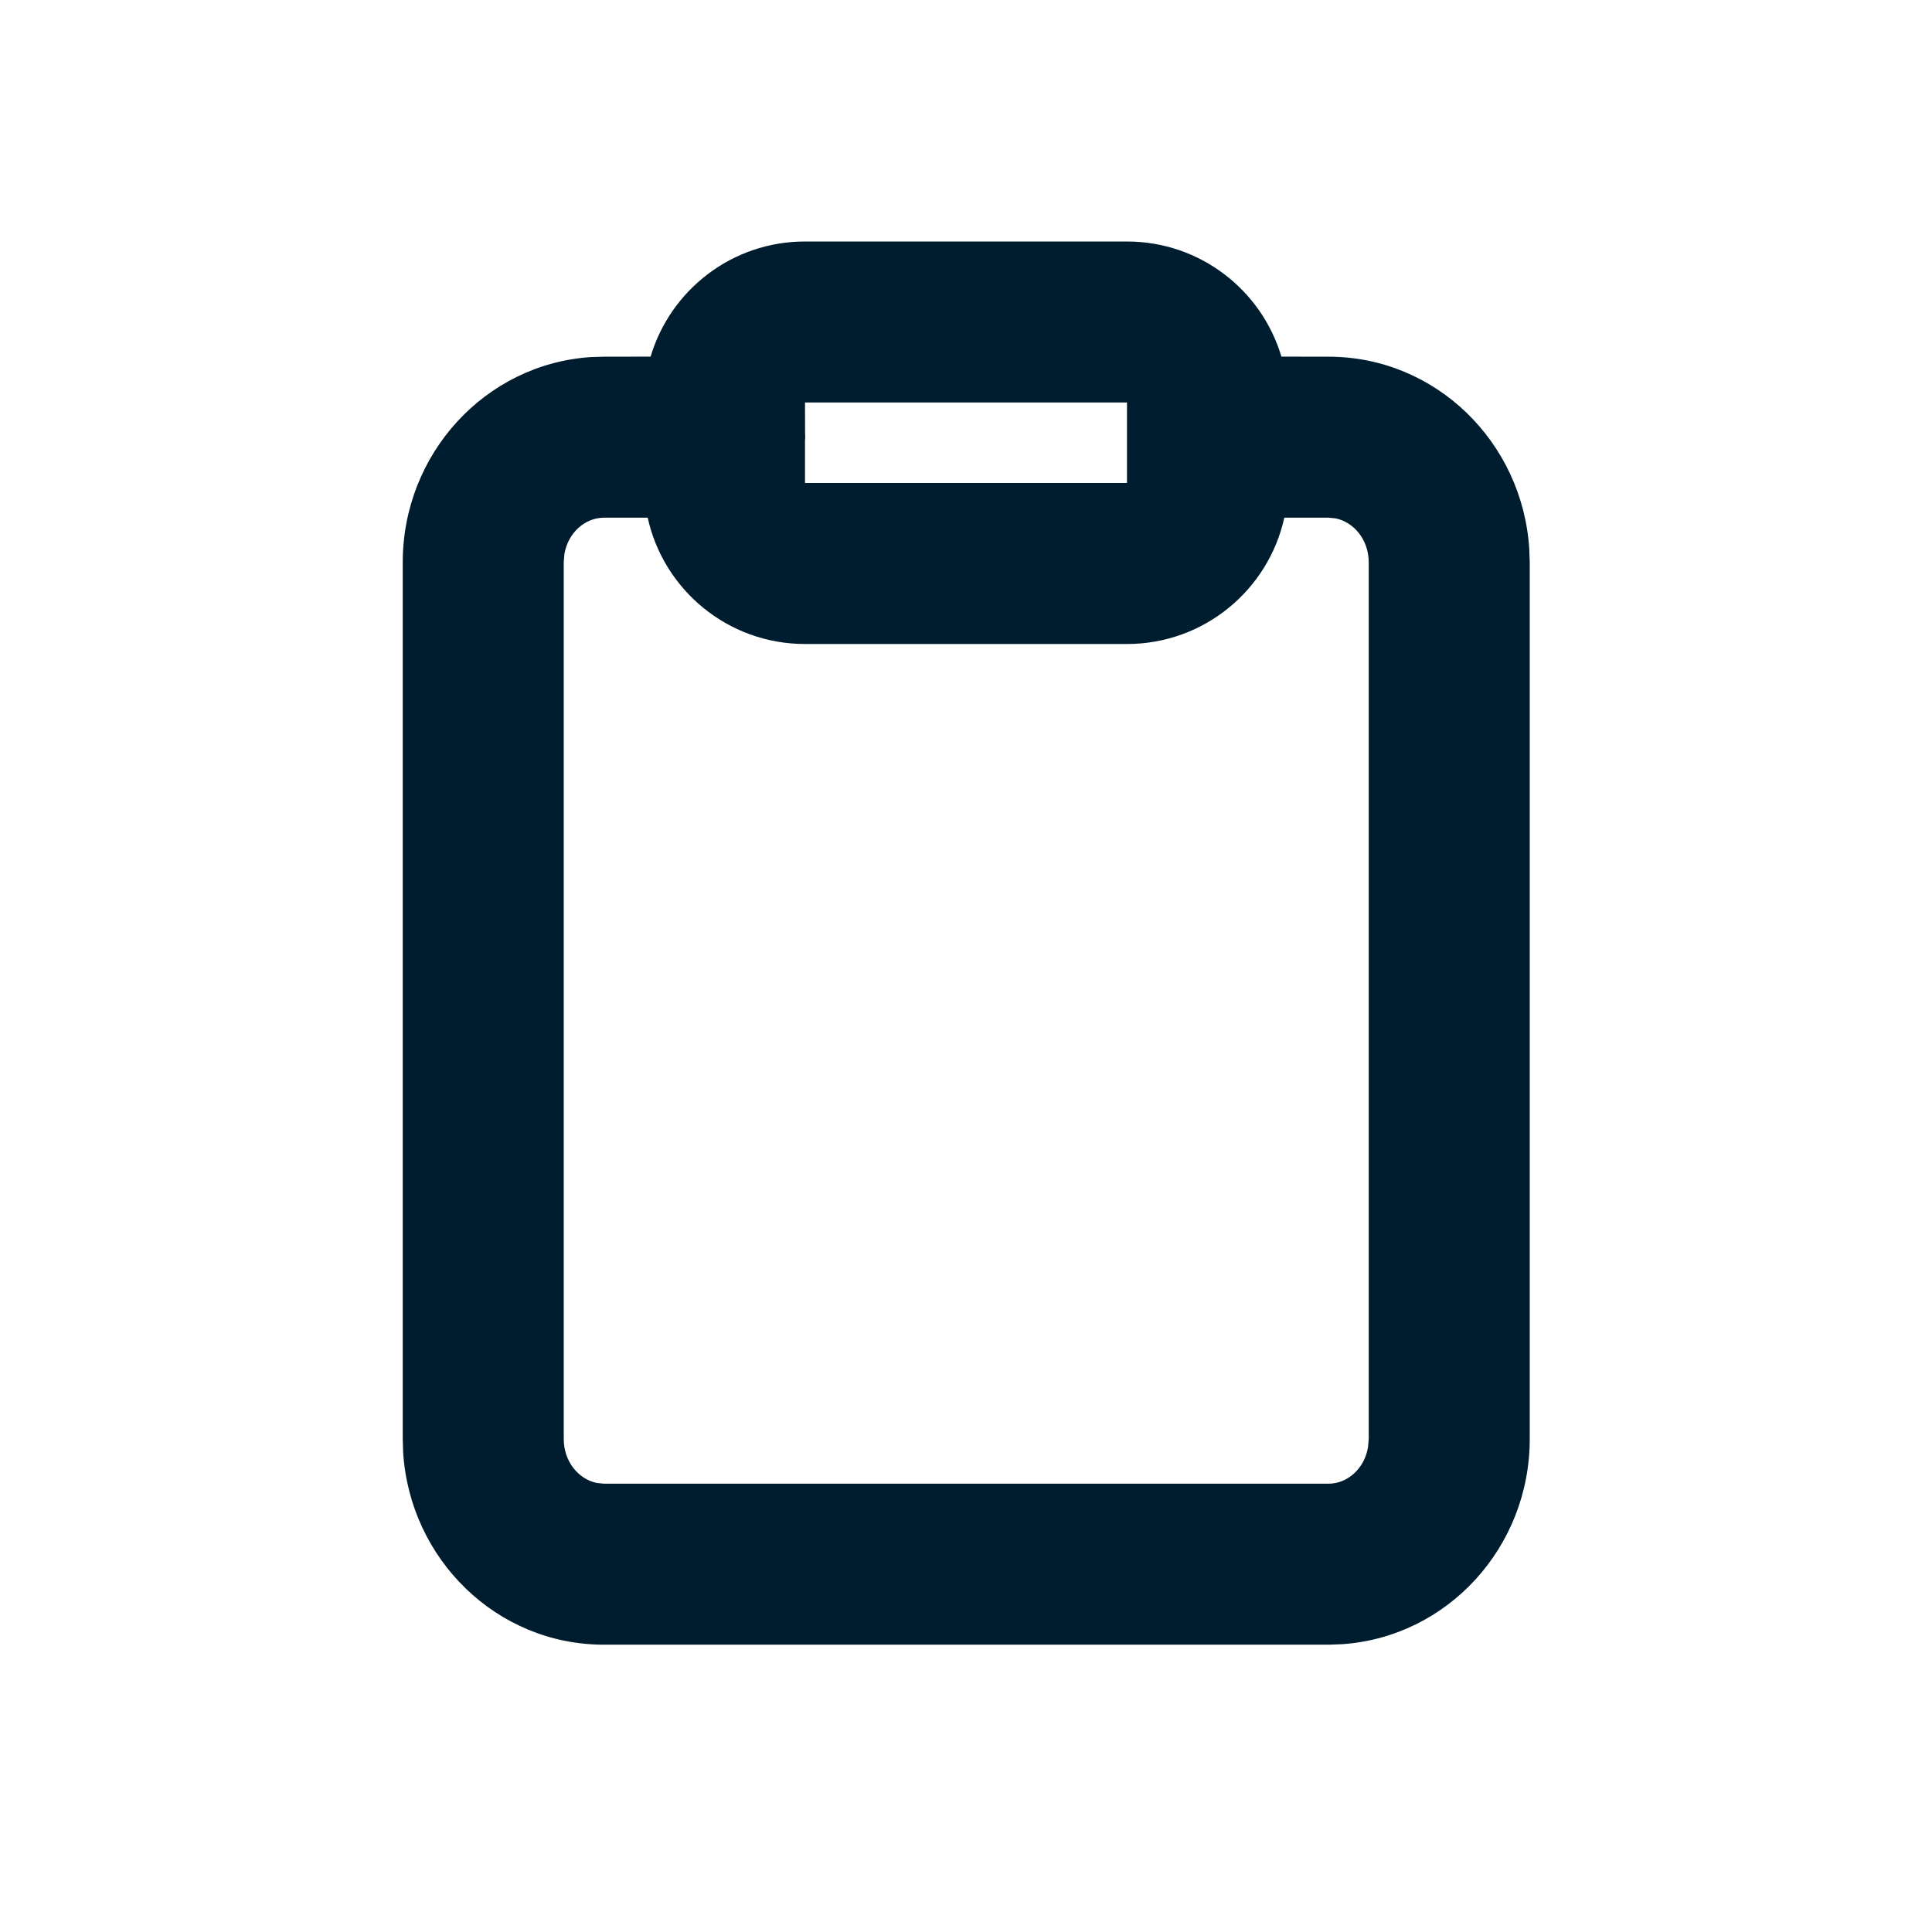 <svg xmlns="http://www.w3.org/2000/svg" width="24" height="24" viewBox="0 0 24 24">
  <path fill="#001D2F" fill-rule="evenodd" d="M14,3 C14.907,3 15.672,3.603 15.918,4.43 L16.503,4.431 C17.836,4.431 18.913,5.493 18.997,6.819 L19.003,6.986 L19.003,17.875 C19.003,19.223 17.979,20.338 16.668,20.425 L16.503,20.431 L7.503,20.431 C6.169,20.431 5.092,19.369 5.008,18.042 L5.003,17.875 L5.003,6.986 C5.003,5.639 6.027,4.523 7.337,4.436 L7.503,4.431 L8.082,4.43 C8.328,3.603 9.093,3 10,3 L10,3 Z M15.954,6.431 C15.757,7.328 14.957,8 14,8 L14,8 L10,8 C9.043,8 8.243,7.328 8.046,6.431 L7.503,6.431 C7.265,6.431 7.055,6.621 7.011,6.884 L7.003,6.986 L7.003,17.875 C7.003,18.155 7.186,18.376 7.415,18.422 L7.503,18.431 L16.503,18.431 C16.741,18.431 16.951,18.241 16.994,17.977 L17.003,17.875 L17.003,6.986 C17.003,6.707 16.819,6.485 16.59,6.439 L16.503,6.431 Z M14,5 L10,5 L10.001,5.38 C10.002,5.397 10.003,5.414 10.003,5.431 L10,5.48 L10,6 L14,6 L14,5 Z"/>
</svg>
